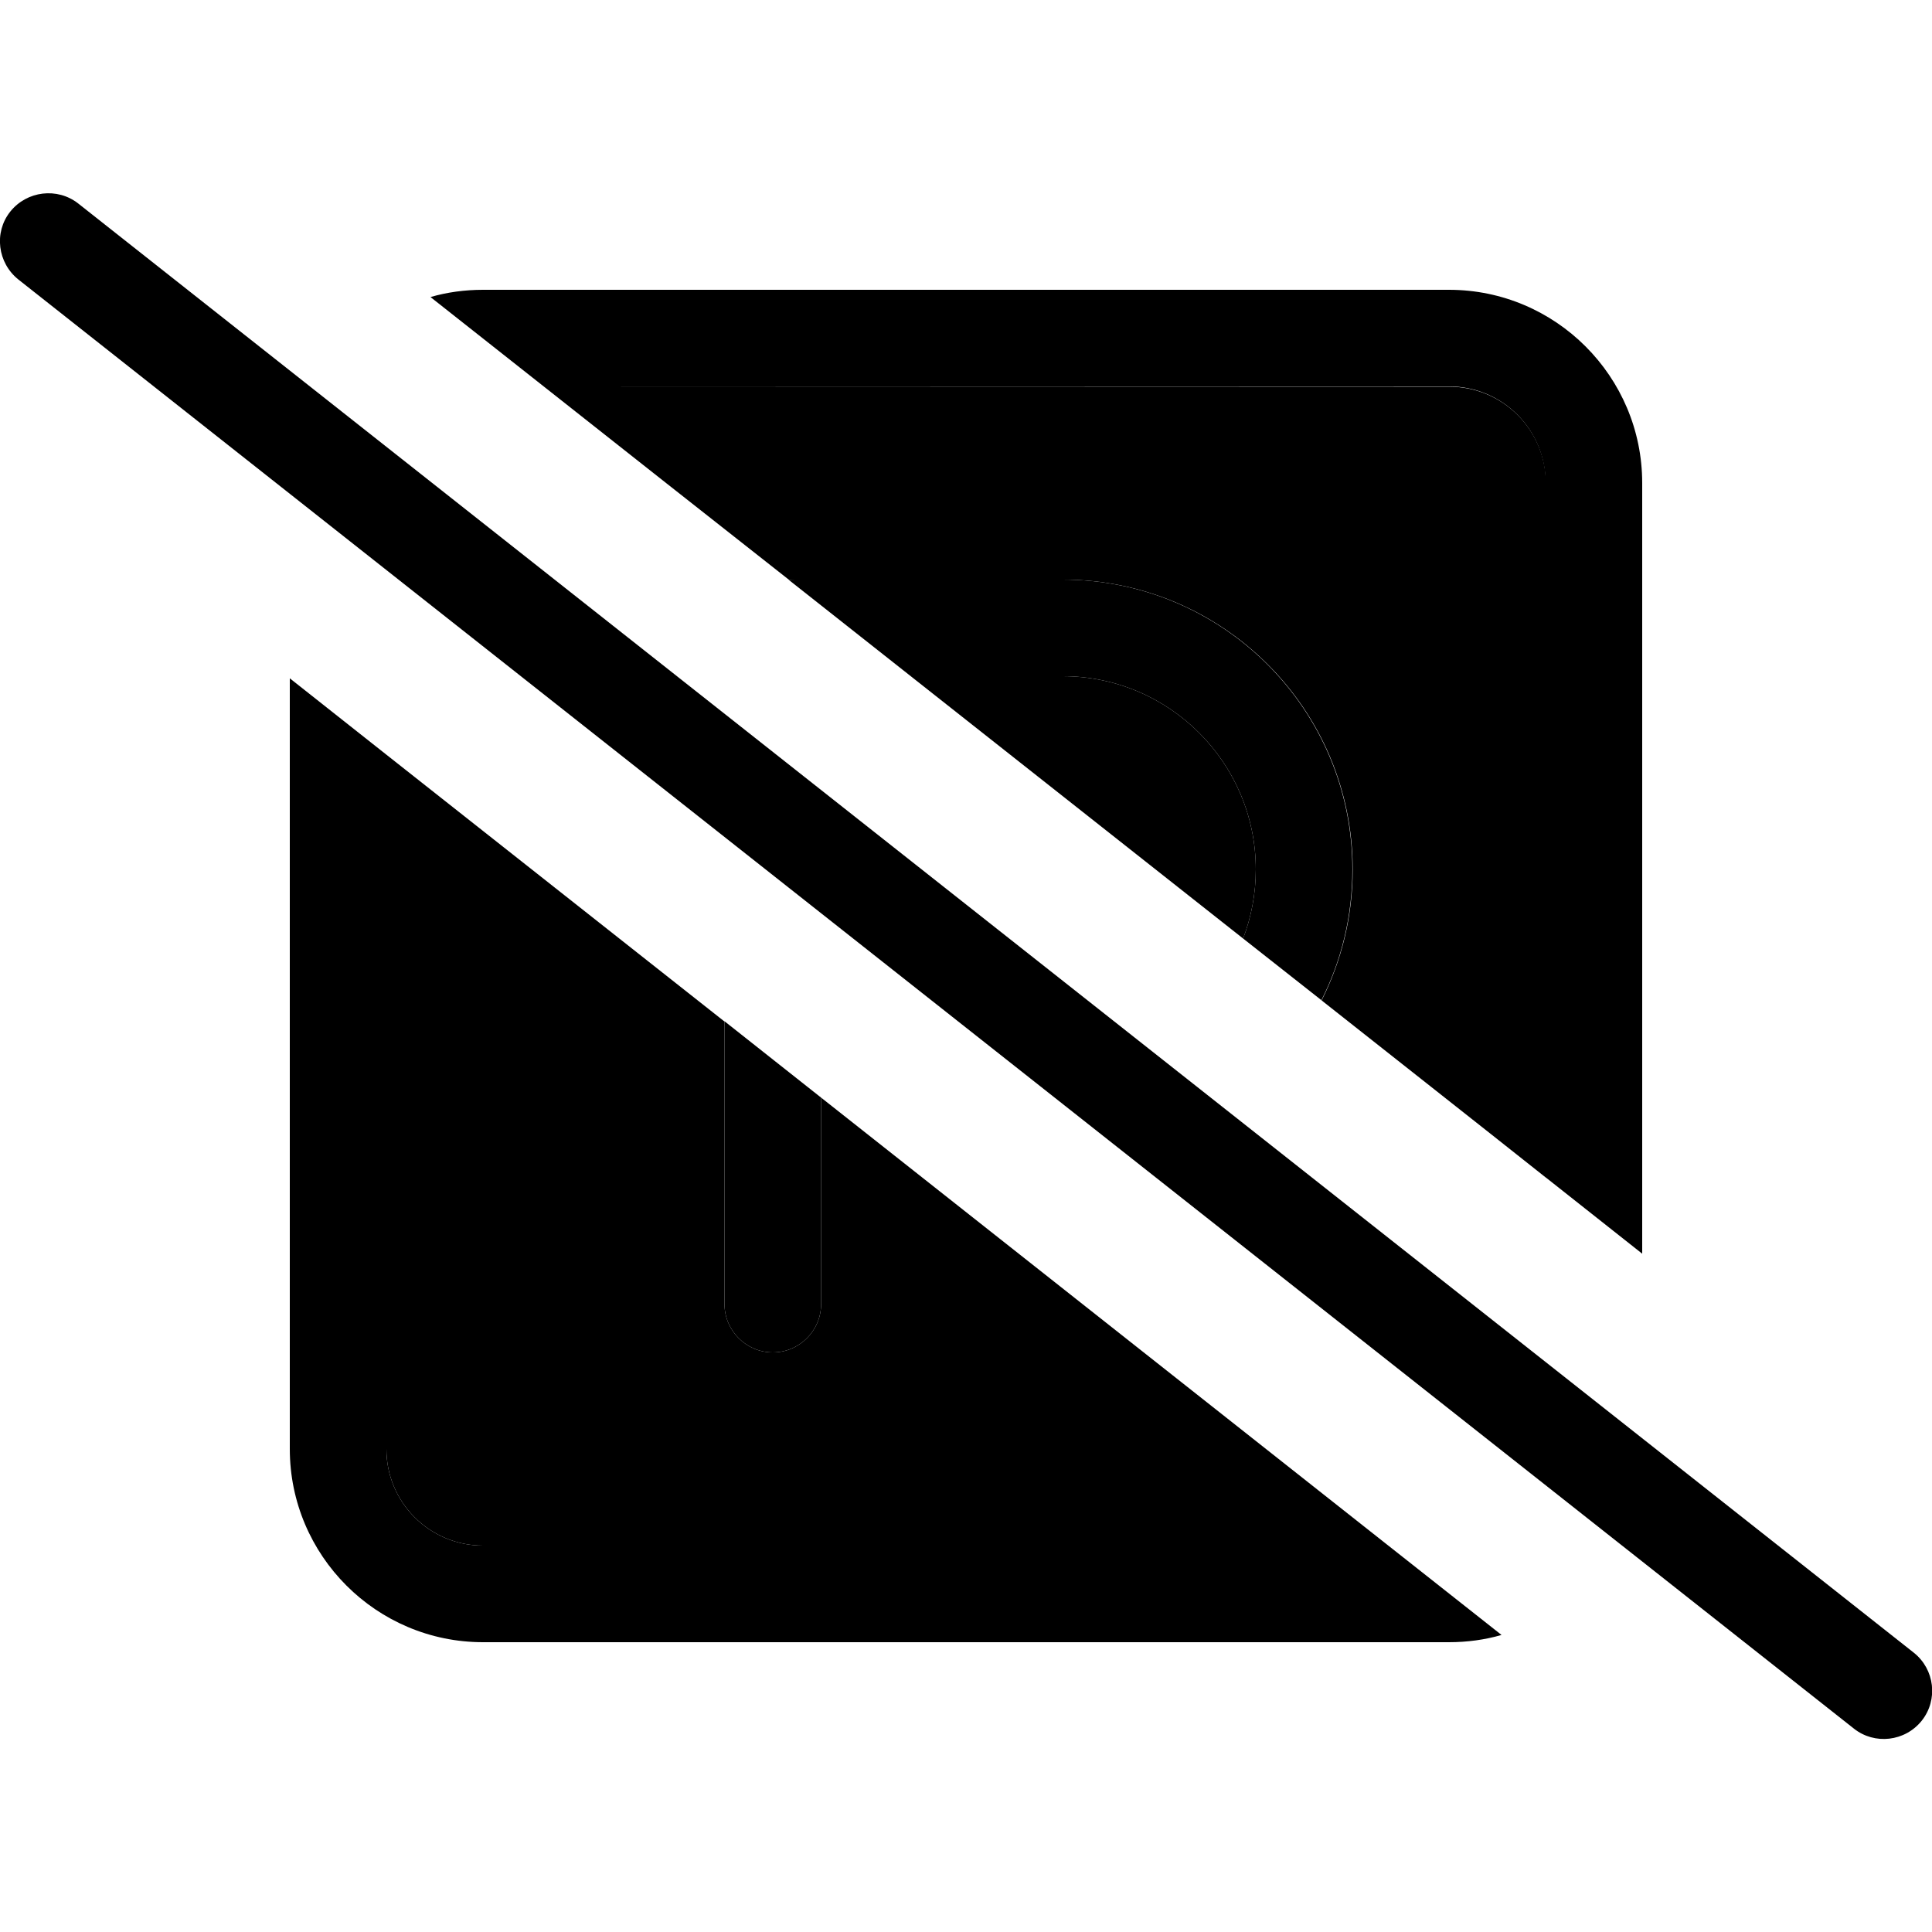 <svg xmlns="http://www.w3.org/2000/svg" width="24" height="24" viewBox="0 0 640 512">
    <path class="pr-icon-duotone-secondary" d="M128 186l0 230c0 17.7 14.3 32 32 32l299.9 0C397.3 398.5 334.6 349.1 272 299.6l0 20.4 0 32 0 16c0 8.8-7.2 16-16 16s-16-7.2-16-16l0-64 0-29.6c-37.3-29.5-74.7-58.9-112-88.4zM180.1 64c27.1 21.4 54.2 42.8 81.3 64.1c.9-.1 1.8-.1 2.7-.1l88 0c53 0 96 43 96 96c0 15.6-3.7 30.3-10.3 43.4c24.8 19.6 49.6 39.1 74.3 58.7l0-230c0-17.7-14.3-32-32-32L180.1 64zm121.6 96c36.7 29 73.4 57.9 110.1 86.9c2.7-7.1 4.2-14.8 4.2-22.9c0-35.3-28.7-64-64-64l-50.3 0z"/>
    <path class="pr-icon-duotone-primary" d="M25.9 3.4C19-2 8.9-.8 3.4 6.1S-.8 23.1 6.1 28.6l608 480c6.9 5.5 17 4.3 22.5-2.6s4.3-17-2.6-22.5L25.9 3.4zM497.4 477.6L459.9 448 160 448c-17.7 0-32-14.3-32-32l0-230L96 160.7 96 416c0 35.3 28.7 64 64 64l320 0c6 0 11.9-.8 17.4-2.4zM142.6 34.4L180.1 64 480 64c17.7 0 32 14.3 32 32l0 230 32 25.3L544 96c0-35.3-28.7-64-64-64L160 32c-6 0-11.9 .8-17.4 2.4zm97.4 240l0 29.6 0 64c0 8.8 7.2 16 16 16s16-7.2 16-16l0-16 0-32 0-20.4-32-25.3zm197.7-7c6.6-13 10.3-27.8 10.3-43.4c0-53-43-96-96-96l-88 0c-.9 0-1.8 0-2.7 .1L301.7 160l50.3 0c35.3 0 64 28.7 64 64c0 8.1-1.5 15.8-4.2 22.9l25.9 20.4z"/>
</svg>